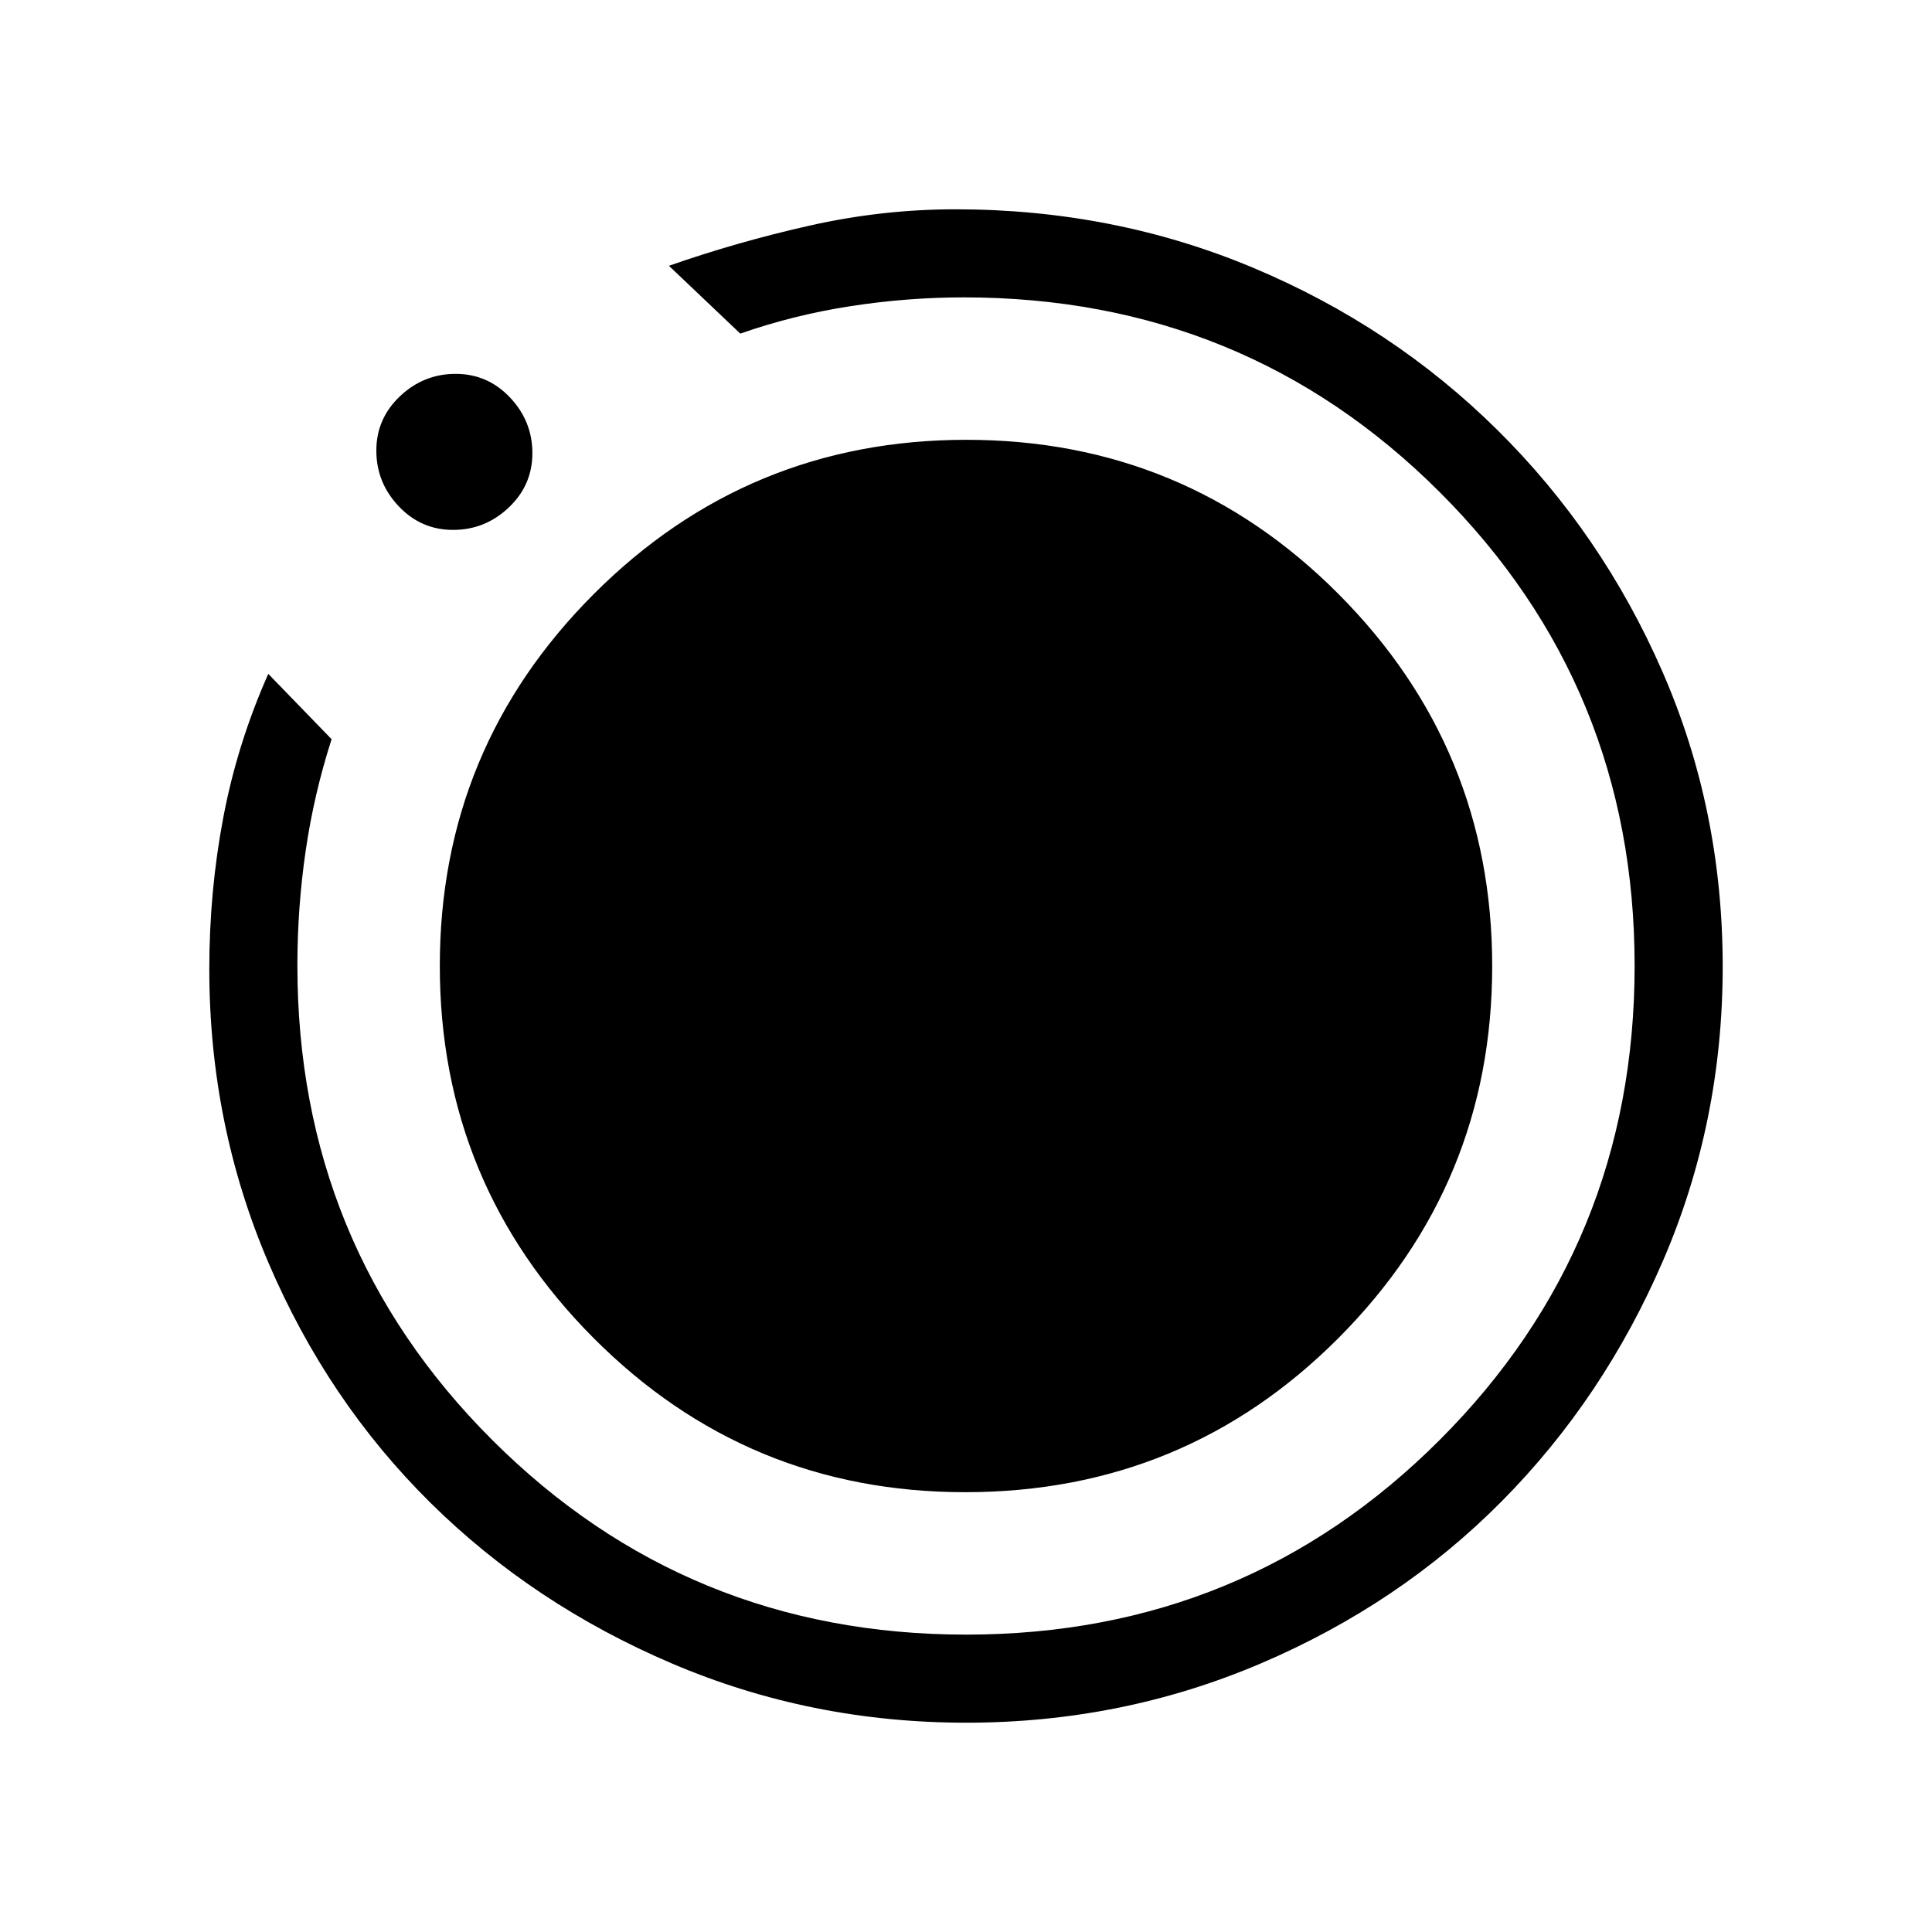 <svg xmlns="http://www.w3.org/2000/svg" height="48" viewBox="0 -960 960 960" width="48"><path d="M480.134-104q-77.313 0-146.303-29.443-68.991-29.444-120.025-79.919-51.034-50.475-80.42-119.198Q104-401.283 104-478.462q0-38.674 6.961-75.375 6.962-36.702 22.346-71.317l31.462 32.462q-8.769 27.23-12.884 55.443-4.116 28.213-4.116 56.979 0 139.135 96.842 235.818 96.841 96.683 235.495 96.683t235.389-96.842q96.736-96.841 96.736-235.495t-96.876-235.389q-96.876-96.736-236.46-96.736-28.126 0-56.376 4.38-28.251 4.38-54.673 13.62l-35.462-33.692q34.077-11.923 70.039-20T474.692-856q78.718 0 147.952 29.038 69.234 29.039 121.319 80.539 52.086 51.5 82.062 120.101Q856-557.721 856-479.722q0 77.261-29.55 145.911-29.55 68.651-80.248 119.786-50.697 51.135-119.722 80.58Q557.456-104 480.134-104ZM225.136-696.692q-15.905 0-27.021-11.749Q187-720.19 187-736.095t11.749-27.021q11.749-11.115 27.654-11.115t27.02 11.749q11.115 11.749 11.115 27.654t-11.748 27.02q-11.749 11.116-27.654 11.116Zm-6.598 216.638q0-108.215 76.548-184.811 76.547-76.597 185.115-76.597 108.568 0 184.914 76.651 76.347 76.65 76.347 184.865t-76.379 184.811q-76.378 76.597-185.49 76.597-108.362 0-184.708-76.651-76.347-76.65-76.347-184.865Z"/></svg>